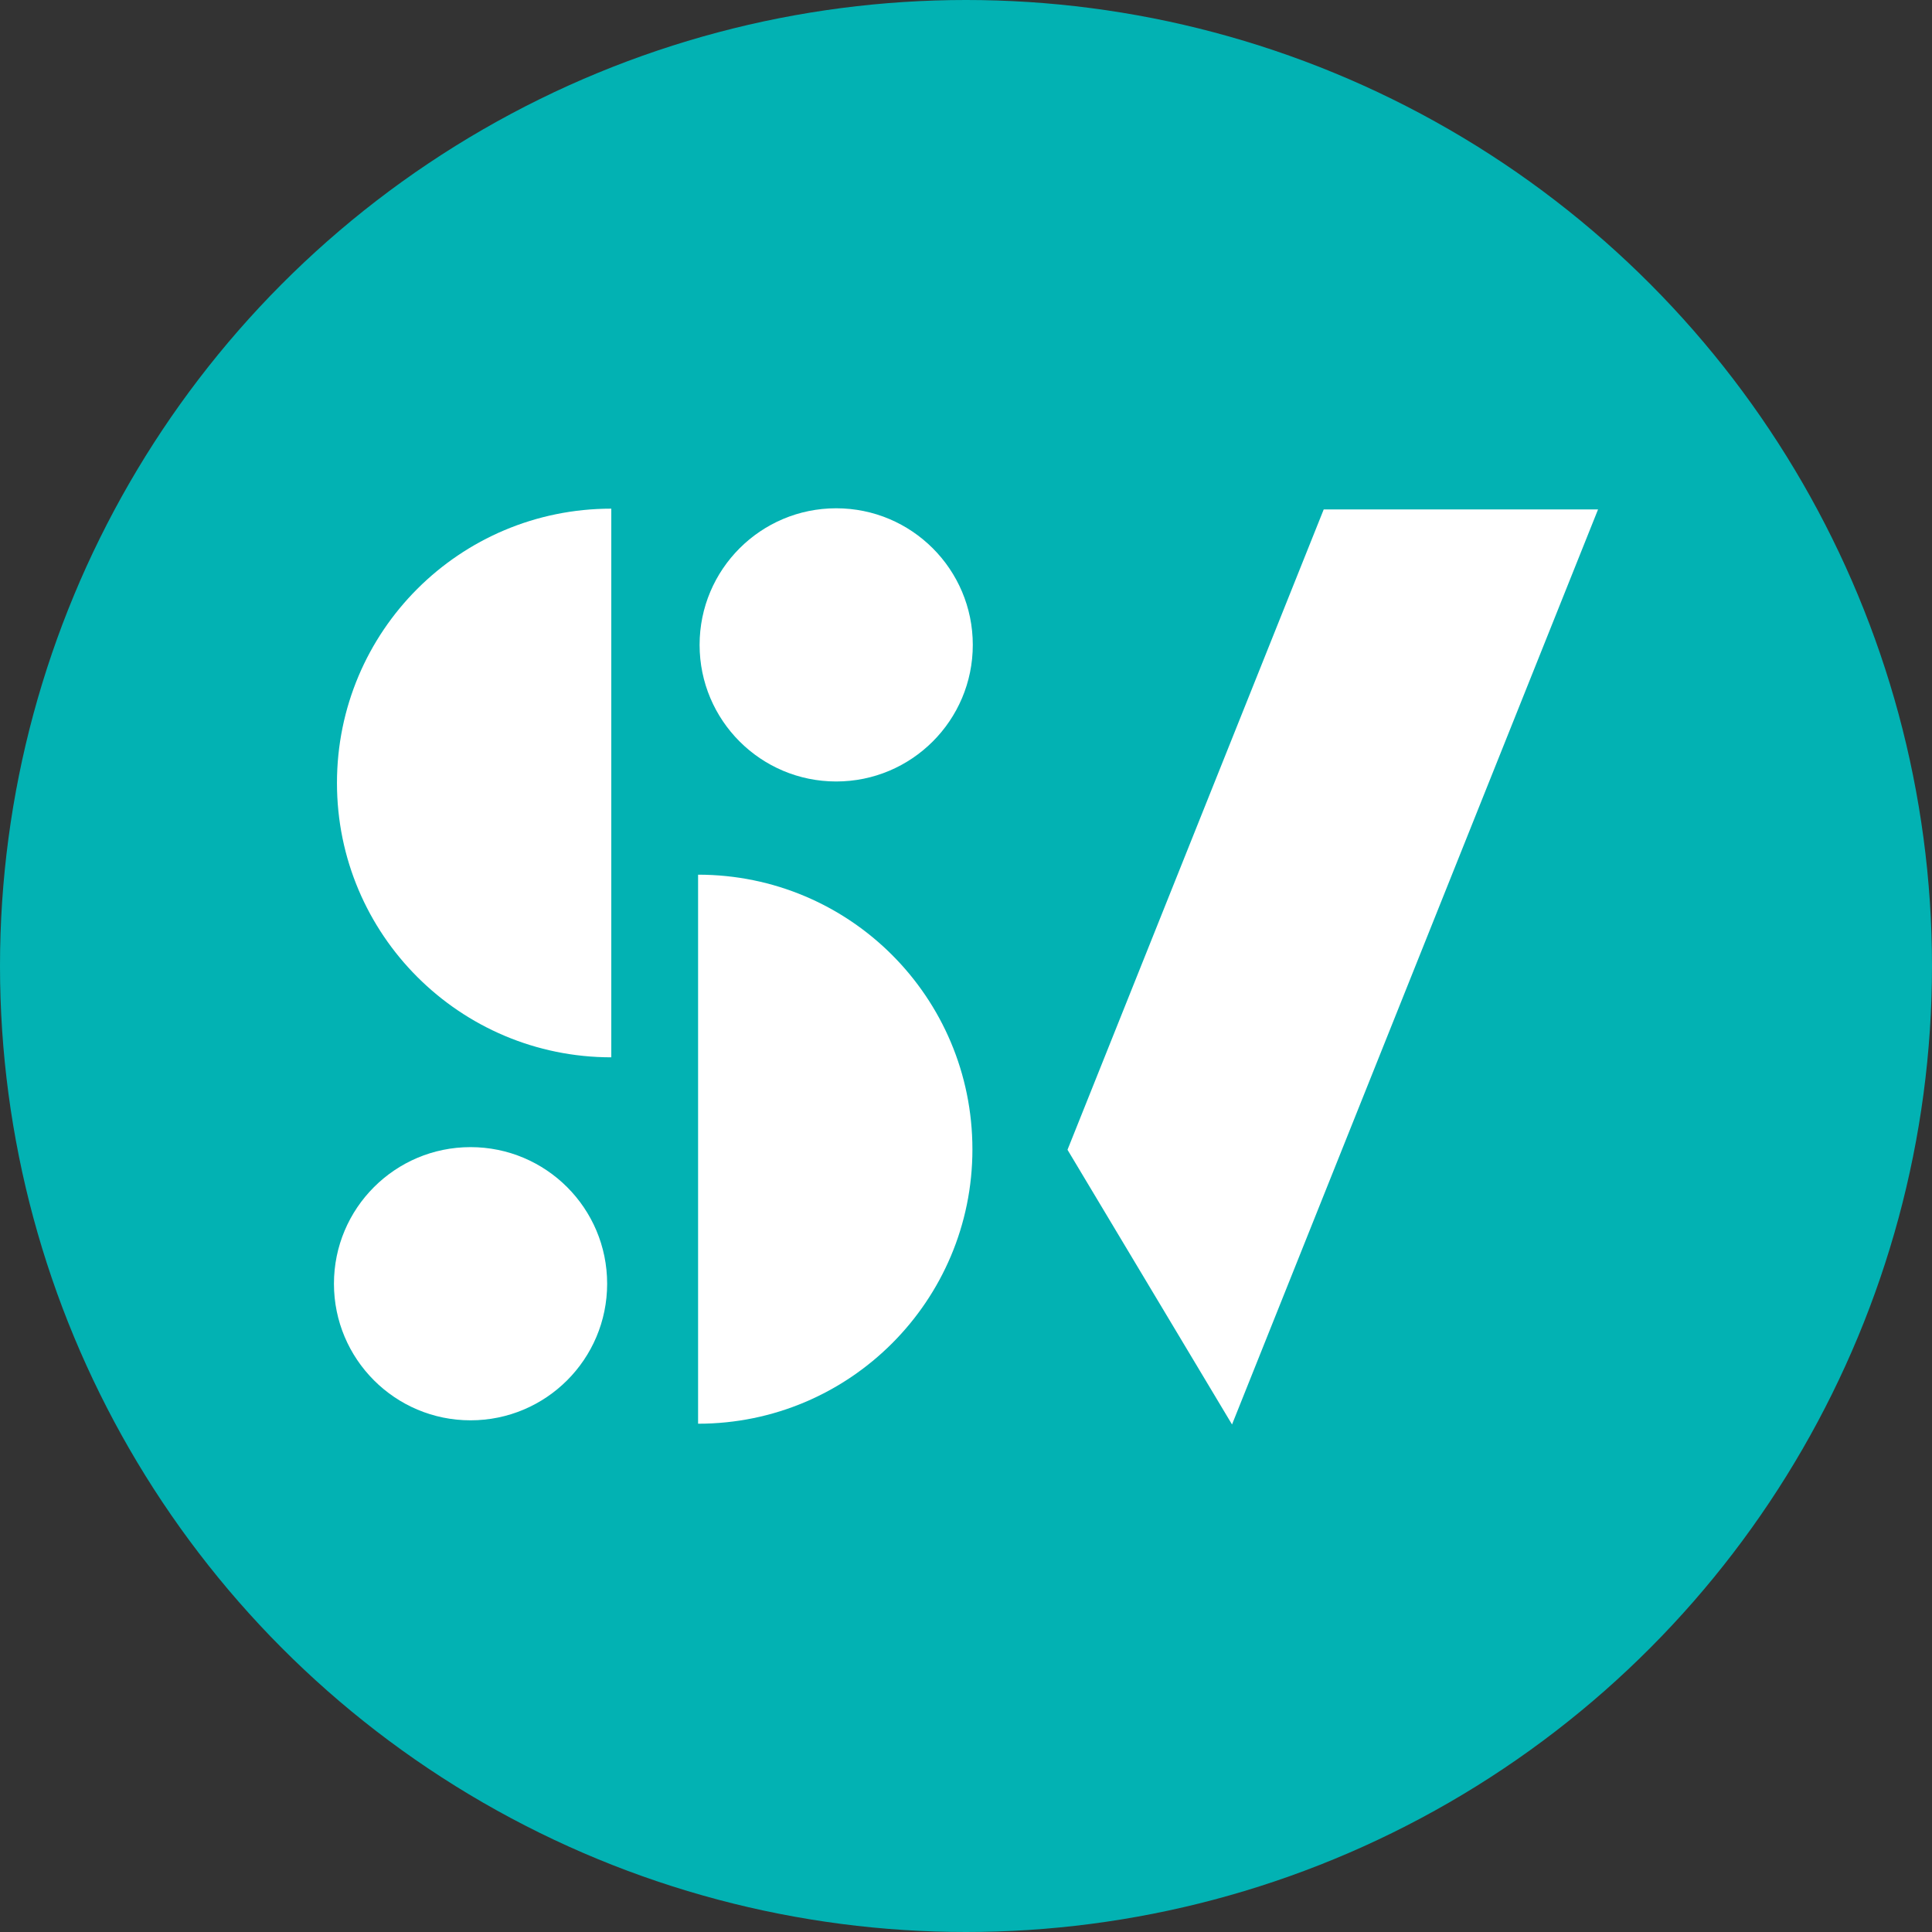 <?xml version="1.0" encoding="utf-8"?>
<!-- Generator: Adobe Illustrator 26.1.0, SVG Export Plug-In . SVG Version: 6.00 Build 0)  -->
<svg version="1.1" id="Layer_1" xmlns="http://www.w3.org/2000/svg" xmlns:xlink="http://www.w3.org/1999/xlink" x="0px" y="0px"
	 viewBox="0 0 512 512" style="enable-background:new 0 0 512 512;" xml:space="preserve">
<rect x="0" y="0" width="512" height="512" fill="#333333" stroke="none"/>
<style type="text/css">
	.st0{fill:#02B2B3;}
	.st1{fill:#FFFFFF;}
</style>
<circle class="st0" cx="256" cy="256" r="256"/>
<g>
	<circle class="st1" cx="221.6" cy="170.9" r="36.2"/>
	<circle class="st1" cx="124.7" cy="340.2" r="36.2"/>
	<path class="st1" d="M89.3,207.5c0,40.2,32.6,72.7,72.7,72.7V134.8C121.8,134.8,89.3,167.3,89.3,207.5z"/>
	<path class="st1" d="M185,231.8v145.5c40.2,0,72.7-32.6,72.7-72.7C257.7,264.3,225.2,231.8,185,231.8z"/>
	<polygon class="st1" points="350.8,135 282.9,304.7 326.5,377.5 423.5,135 	"/>
</g>
</svg>
